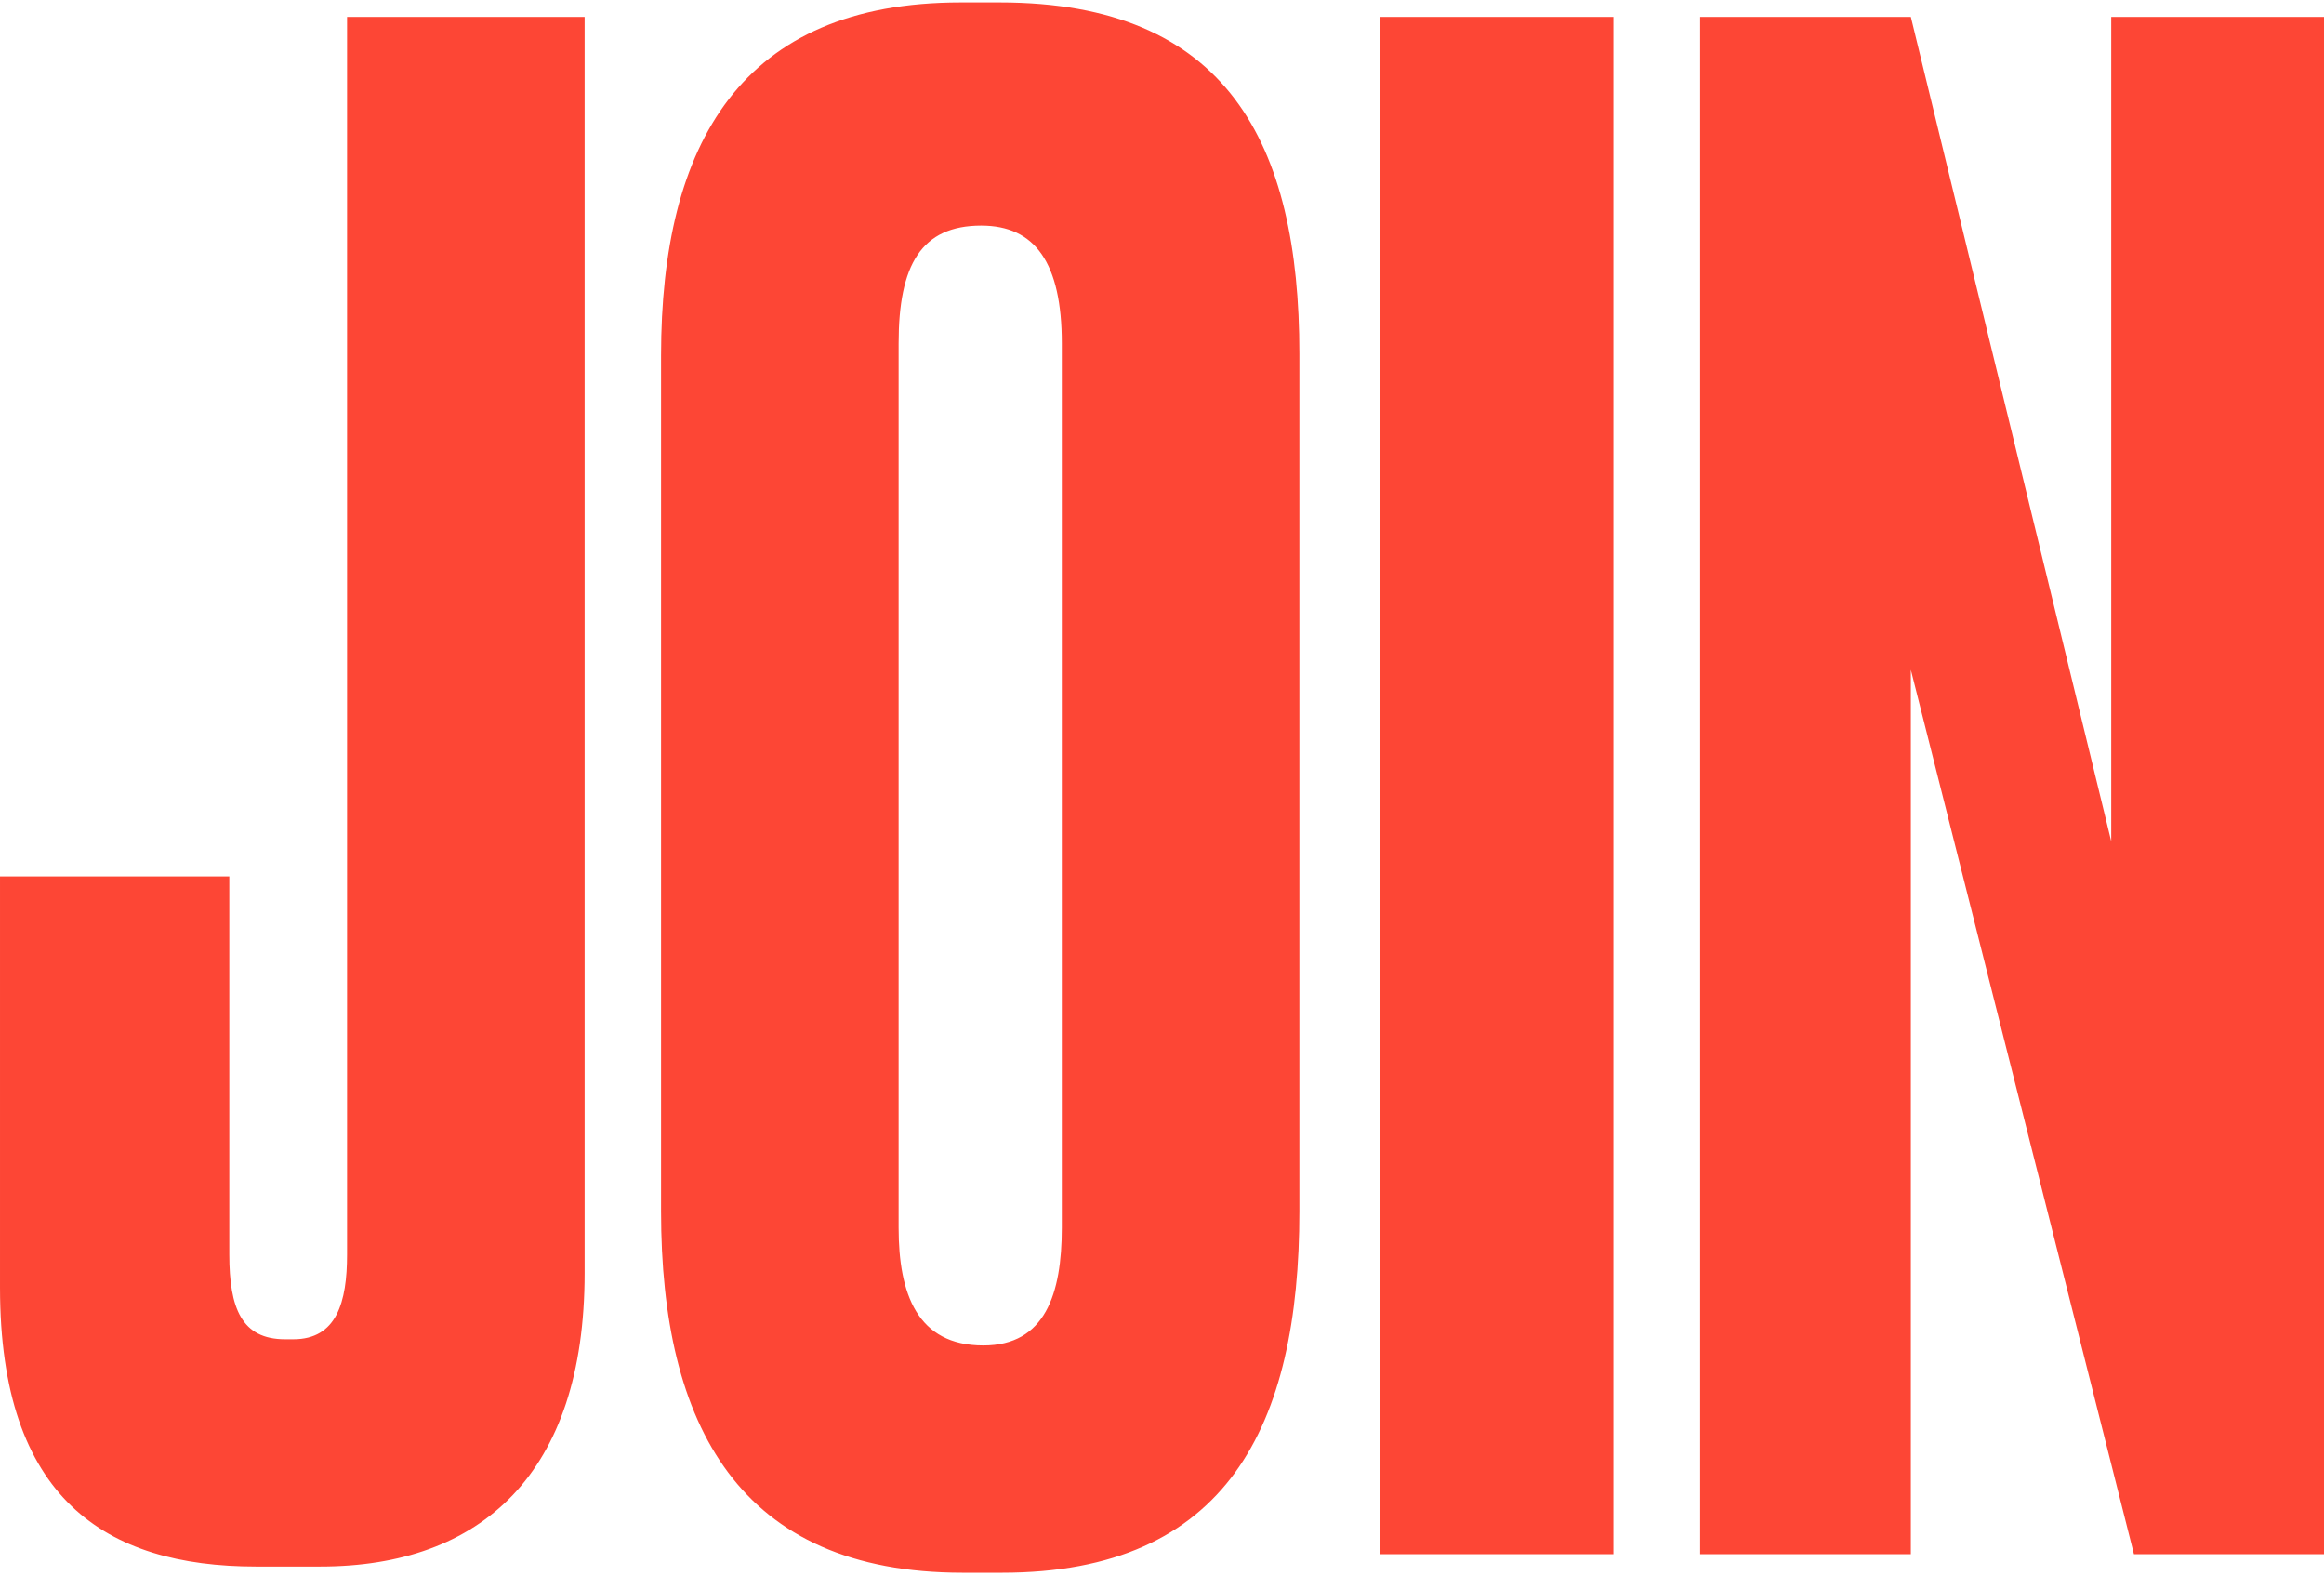 <svg width="531px" height="360px" viewBox="0 0 531 360" version="1.1" xmlns="http://www.w3.org/2000/svg" xmlns:xlink="http://www.w3.org/1999/xlink">
    <g id="desktop" stroke="none" stroke-width="1" fill="none" fill-rule="evenodd">
        <g id="HOMEPAGE_header_3" transform="translate(-62, -136)" fill="#FD4635">
            <g id="Component_1" transform="translate(0, 101)">
                <g id="title" transform="translate(53, 136)">
                    <path d="M9.001,99.212 L61.393,99.212 L61.393,185.588 C61.393,197.86 64.225,204.94 74.137,204.94 L76.025,204.94 C85.937,204.94 88.297,196.444 88.297,185.588 L88.297,-97.14 L142.577,-97.14 L142.577,189.836 C142.577,235.62 118.977,256.86 82.161,256.86 L67.529,256.86 C33.073,256.86 9.001,241.284 9.001,193.14 L9.001,99.212 Z M305.889,-20.204 L305.889,175.676 C305.889,224.764 289.369,258.276 237.921,258.276 L228.953,258.276 C177.977,258.276 160.041,224.764 160.041,175.676 L160.041,-19.732 C160.041,-68.348 178.449,-100.444 228.481,-100.444 L237.449,-100.444 C289.369,-100.444 305.889,-68.348 305.889,-20.204 Z M251.609,179.452 L251.609,-22.564 C251.609,-40.972 245.473,-49.468 233.201,-49.468 C219.513,-49.468 214.321,-40.5 214.321,-22.564 L214.321,179.452 C214.321,194.556 218.569,206.356 233.673,206.356 C247.833,206.356 251.609,194.556 251.609,179.452 Z M377.633,-97.14 L377.633,254.028 L324.297,254.028 L324.297,-97.14 L377.633,-97.14 Z M397.457,-97.14 L445.601,-97.14 L491.385,91.188 L491.385,-97.14 L540.001,-97.14 L540.001,254.028 L496.577,254.028 L445.601,52.012 L445.601,254.028 L397.457,254.028 L397.457,-97.14 Z" id="join"></path>
                </g>
            </g>
        </g>
    </g>
</svg>